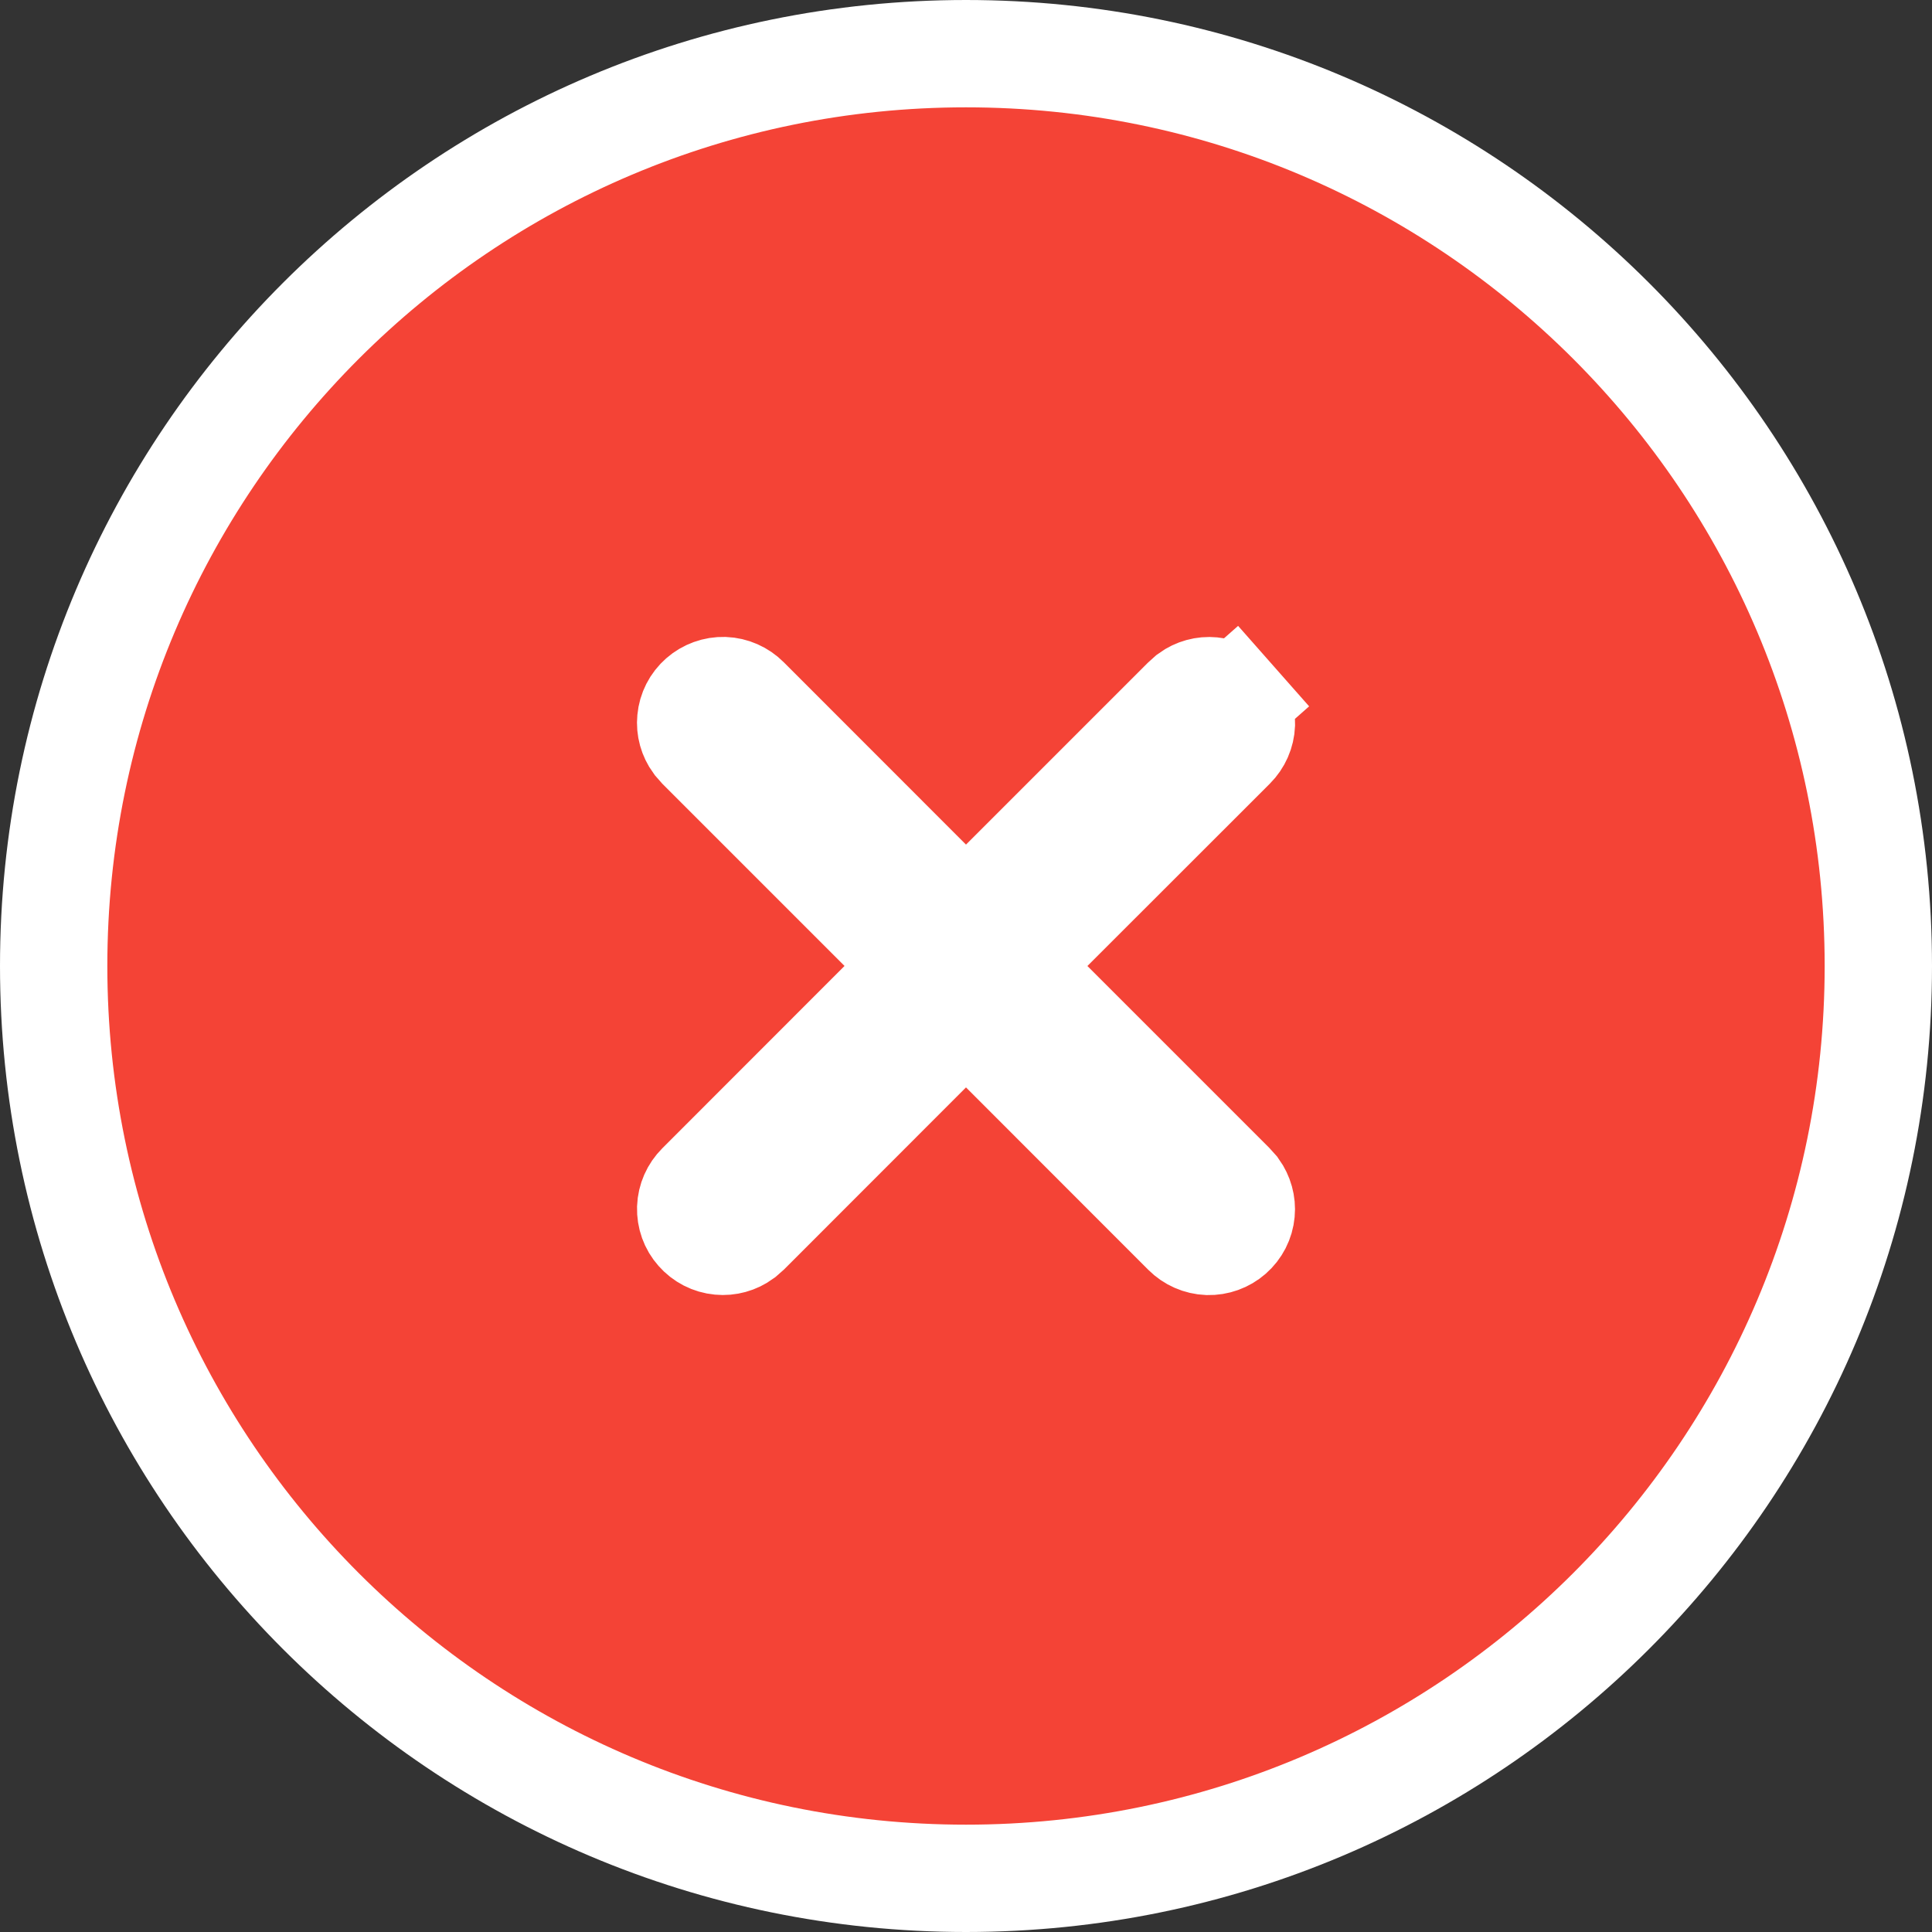 <svg width="18" height="18" viewBox="0 0 18 18" fill="none" xmlns="http://www.w3.org/2000/svg">
<rect x="0" y="0" width="18" height="18" fill="#333333" stroke="none"/>
<path d="M6.948 6.523L6.948 6.523L6.95 6.525L8.646 8.222L9 8.576L9.354 8.222L11.039 6.537L11.089 6.492C11.148 6.449 11.221 6.429 11.293 6.436C11.37 6.443 11.44 6.479 11.491 6.537L11.866 6.206L11.491 6.537C11.541 6.594 11.568 6.669 11.566 6.745C11.563 6.822 11.531 6.894 11.477 6.948L11.475 6.95L9.778 8.646L9.424 9L9.778 9.354L11.463 11.039L11.508 11.089C11.55 11.148 11.571 11.221 11.564 11.293C11.557 11.37 11.521 11.44 11.463 11.491C11.406 11.541 11.332 11.568 11.255 11.566C11.178 11.563 11.106 11.531 11.052 11.477L11.05 11.475L9.354 9.778L9 9.424L8.646 9.778L6.961 11.464L6.911 11.508C6.852 11.551 6.78 11.571 6.707 11.564C6.631 11.557 6.561 11.521 6.51 11.463C6.459 11.406 6.433 11.332 6.435 11.255C6.438 11.178 6.47 11.106 6.524 11.052L6.526 11.05L8.222 9.353L8.575 8.999L8.222 8.646L6.536 6.96L6.492 6.91C6.449 6.851 6.429 6.779 6.436 6.707C6.443 6.63 6.479 6.56 6.537 6.509C6.594 6.459 6.669 6.432 6.745 6.434C6.822 6.437 6.894 6.469 6.948 6.523ZM17.5 9C17.5 4.305 13.694 0.5 9 0.5C4.305 0.5 0.5 4.305 0.5 9C0.5 13.694 4.305 17.5 9 17.5C13.694 17.5 17.5 13.694 17.5 9Z" fill="#F44336" stroke="white"/>
</svg>
